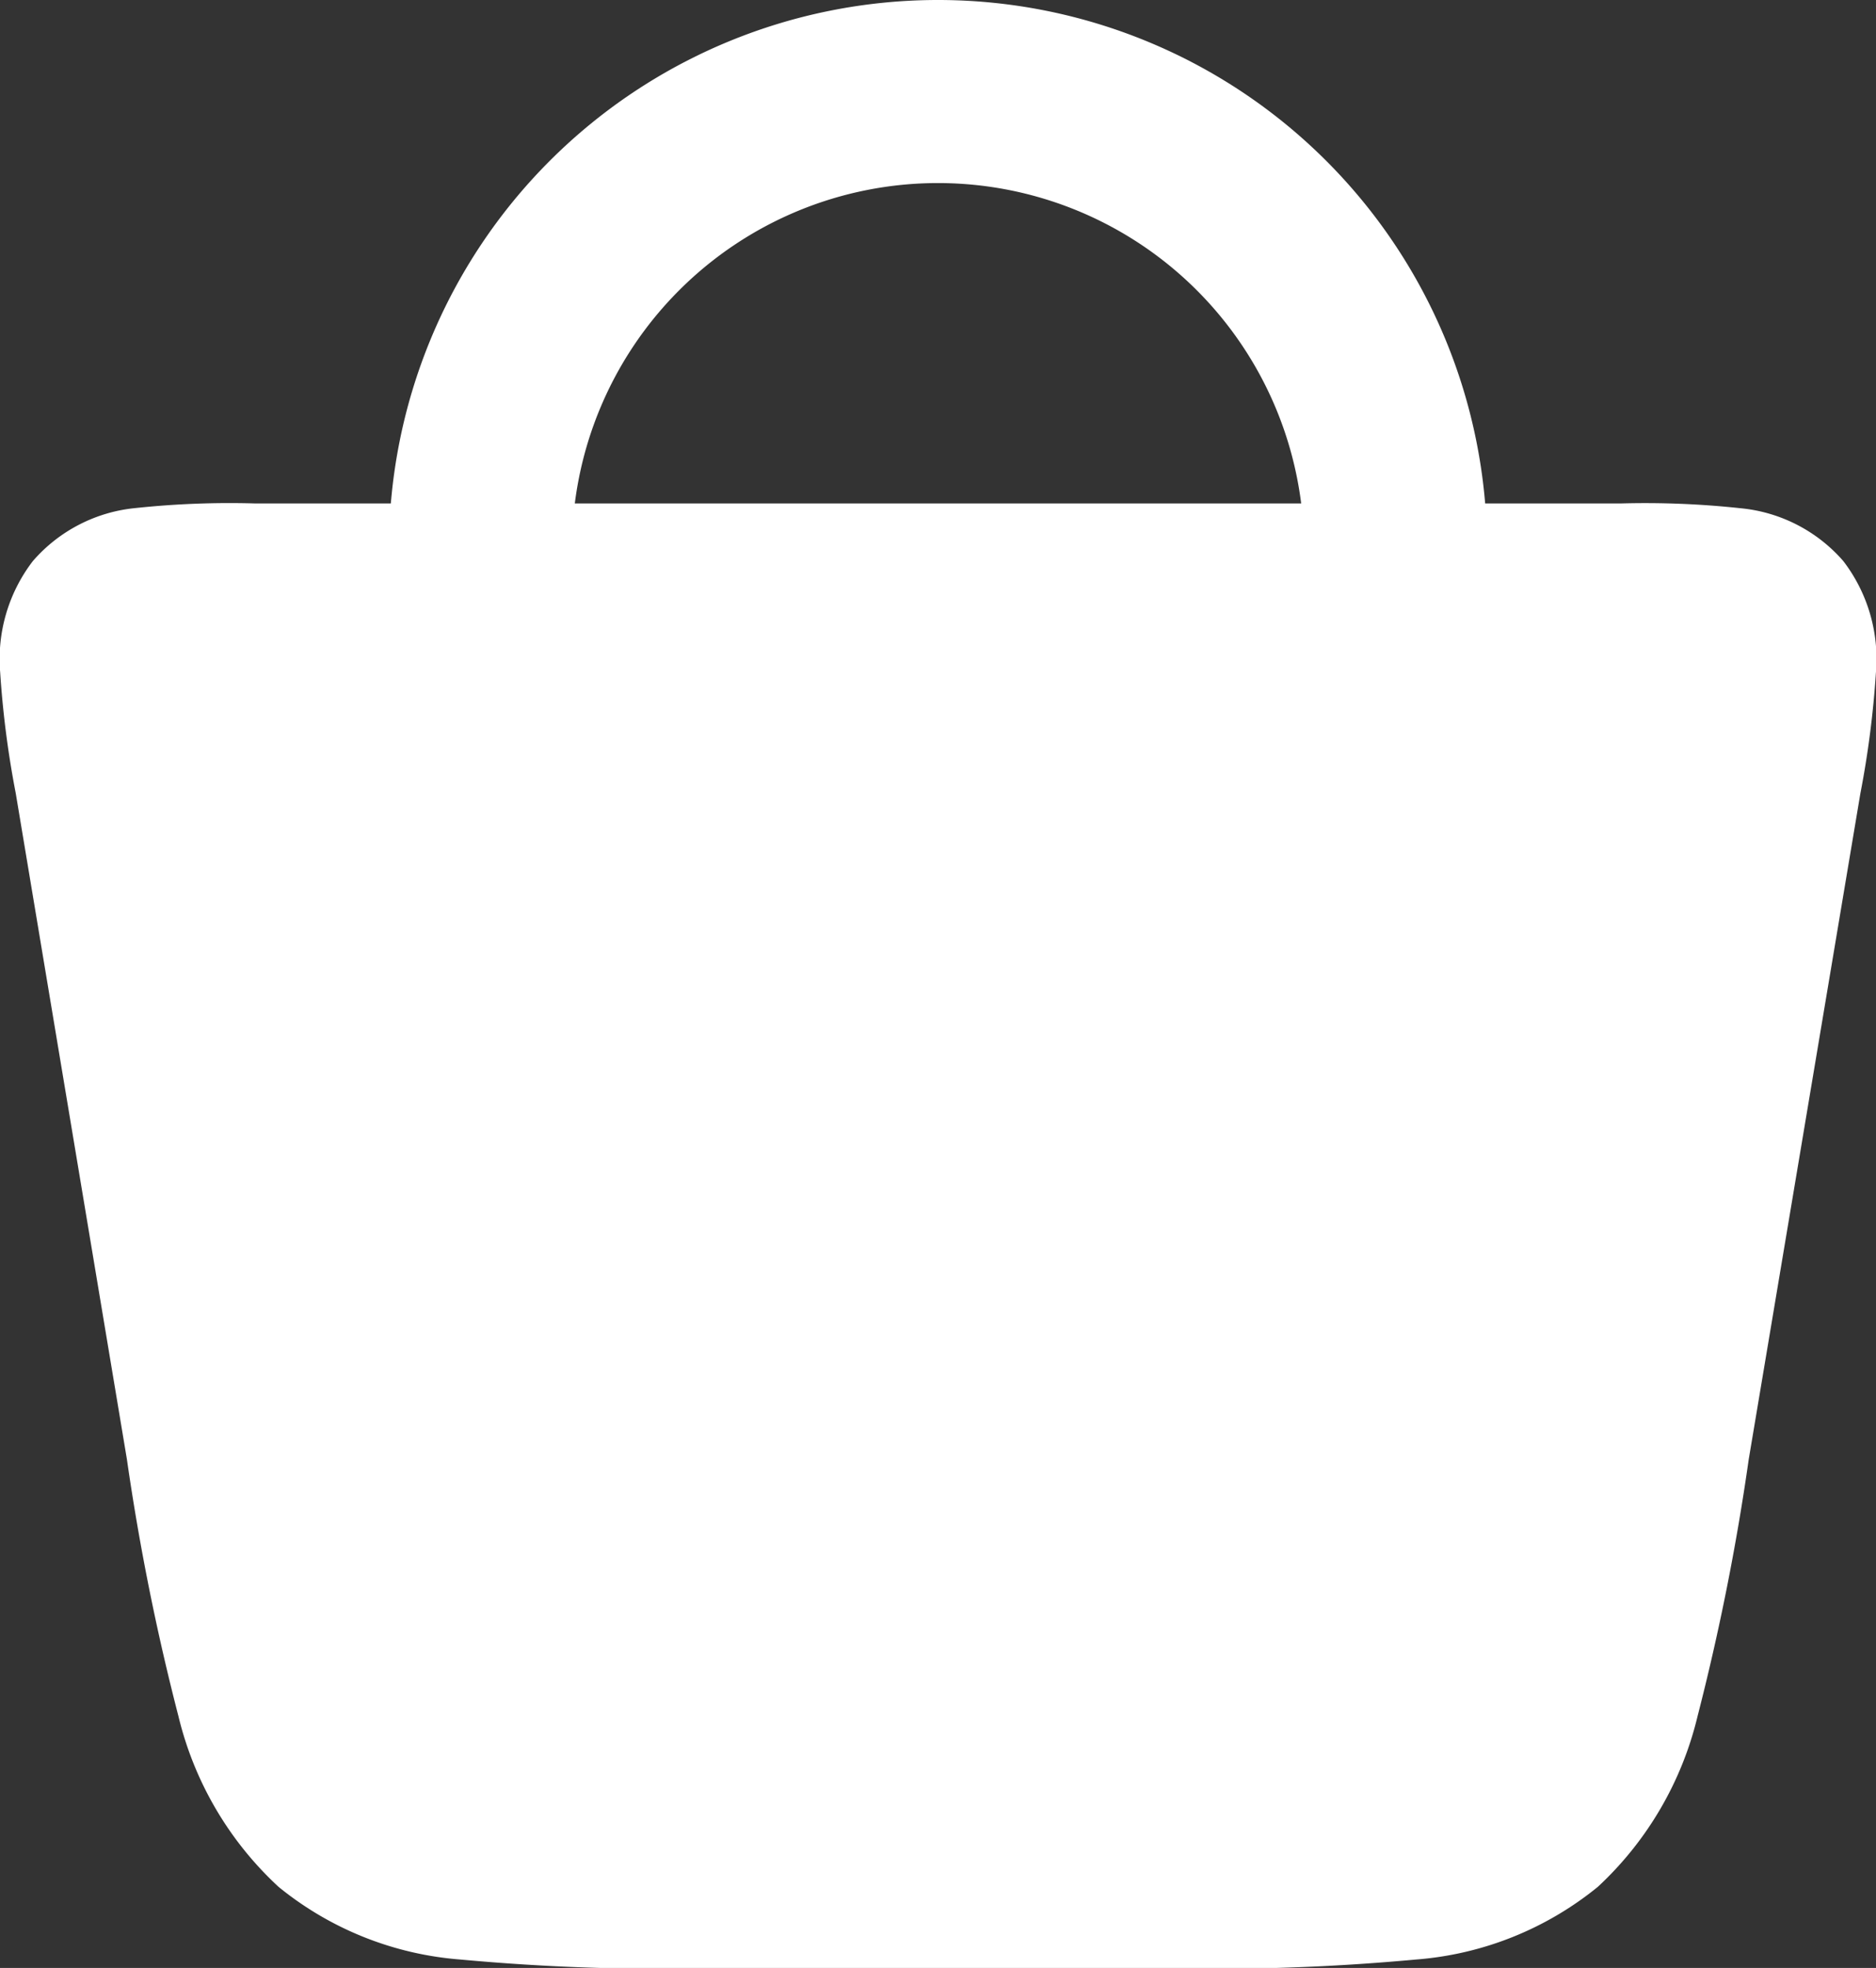 <svg xmlns="http://www.w3.org/2000/svg" width="20.5" height="21.5" viewBox="0 0 20.5 21.5">
  <rect x="0" y="0" width="20.5" height="21.5" fill="#333333" stroke="none"/>
  <g id="cart" transform="translate(-1.75 -1.25)">
    <path id="Path_1" data-name="Path 1" d="M4.535,6.75H19.465a9.7,9.7,0,0,1,1.3.052,1.7,1.7,0,0,1,1.128.578A1.759,1.759,0,0,1,22.249,8.6a10.522,10.522,0,0,1-.17,1.32l-1.22,7.275h0A25.878,25.878,0,0,1,20.3,20a3.724,3.724,0,0,1-1.09,1.864,3.58,3.58,0,0,1-1.989.794,23.867,23.867,0,0,1-2.788.094H9.571a23.865,23.865,0,0,1-2.788-.094,3.58,3.58,0,0,1-1.989-.794A3.724,3.724,0,0,1,3.7,20a25.857,25.857,0,0,1-.563-2.806L1.93,9.964l-.008-.048a10.513,10.513,0,0,1-.17-1.32,1.758,1.758,0,0,1,.356-1.215A1.7,1.7,0,0,1,3.236,6.8,9.7,9.7,0,0,1,4.535,6.75Z" fill="#fff"/>
    <path id="Path_2" data-name="Path 2" d="M12,3.25a4,4,0,0,0-4,4v.5a1,1,0,0,1-2,0v-.5a6,6,0,0,1,12,0v.5a1,1,0,0,1-2,0v-.5A4,4,0,0,0,12,3.25Z" fill="#fff" fill-rule="evenodd"/>
  </g>
</svg>
